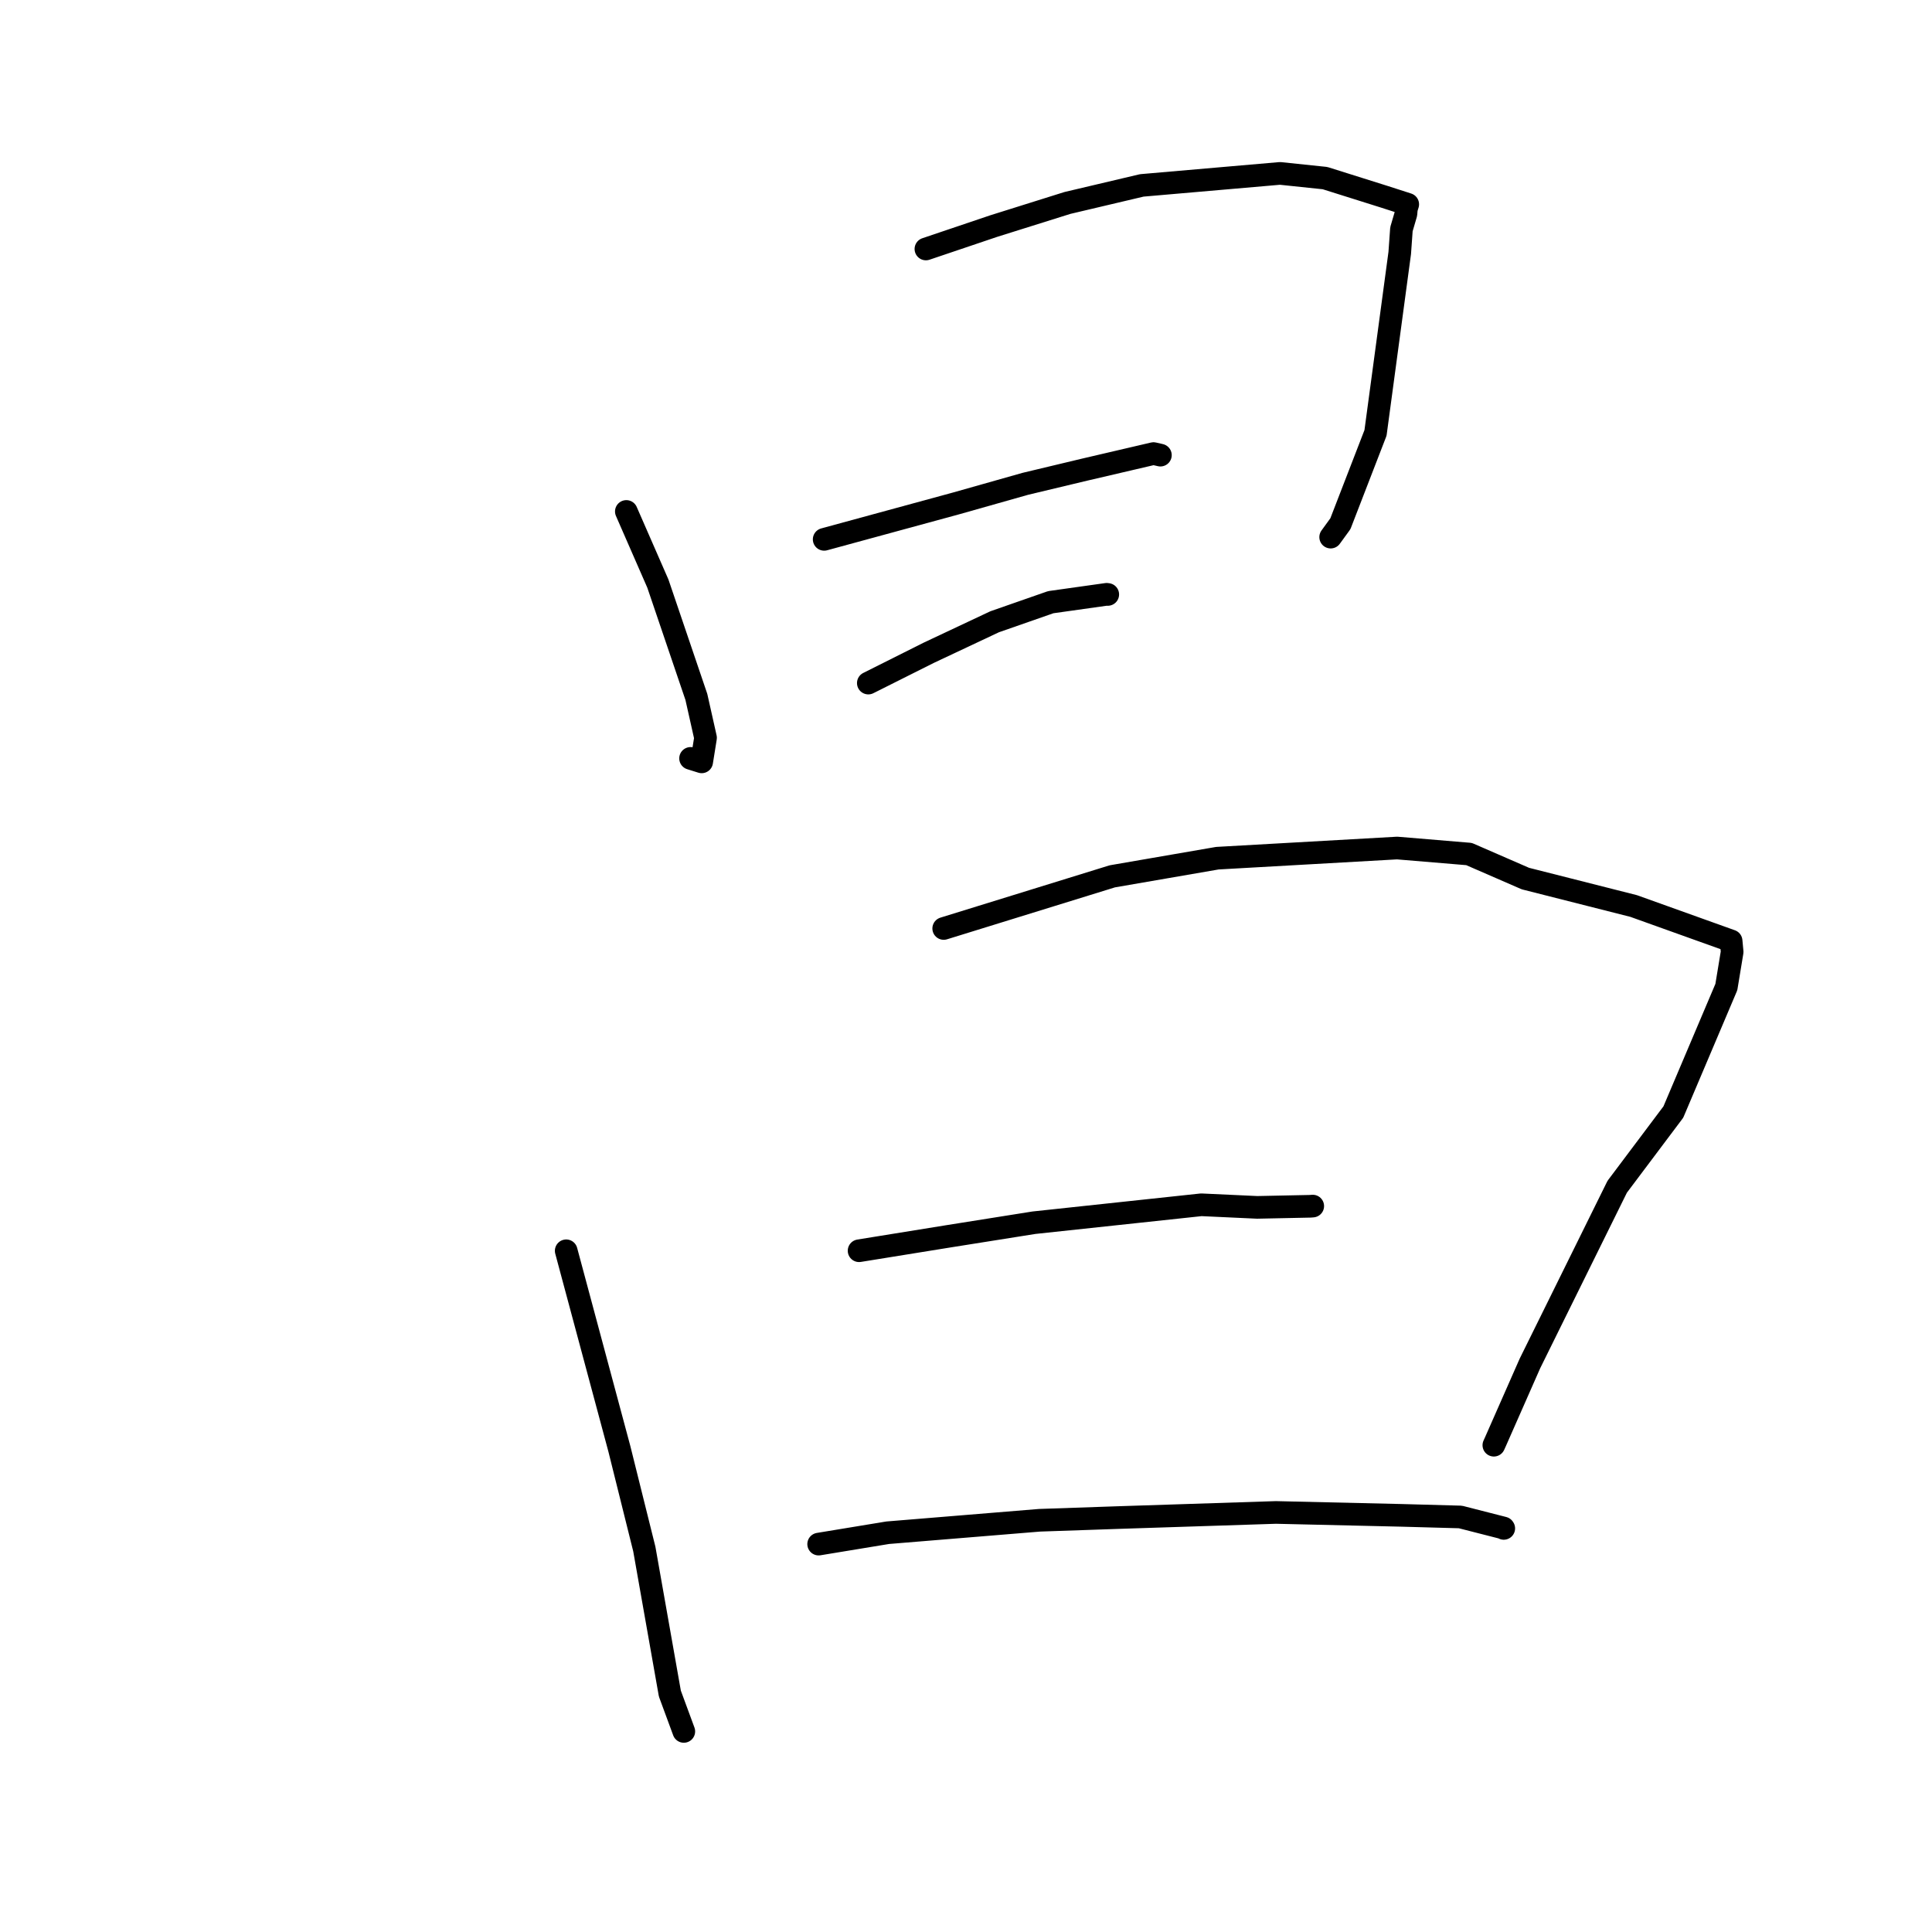 <?xml version="1.0" standalone="no"?>
    <svg width="256" height="256" xmlns="http://www.w3.org/2000/svg" version="1.1">
    <polyline stroke="black" stroke-width="3" stroke-linecap="round" fill="transparent" stroke-linejoin="round" points="82.993 67.77 87.172 77.33 92.273 92.349 93.487 97.762 92.977 100.951 91.934 100.625 91.503 100.49 " />
        <polyline stroke="black" stroke-width="3" stroke-linecap="round" fill="transparent" stroke-linejoin="round" points="122.688 32.991 131.669 29.958 141.437 26.893 151.292 24.567 169.613 22.977 175.574 23.601 183.405 26.065 186.533 27.073 186.353 27.655 186.294 28.338 185.697 30.375 185.472 33.522 182.262 57.361 177.608 69.397 176.32 71.171 " />
        <polyline stroke="black" stroke-width="3" stroke-linecap="round" fill="transparent" stroke-linejoin="round" points="109.206 71.467 126.681 66.706 135.861 64.109 143.696 62.235 152.847 60.101 153.635 60.28 153.759 60.309 " />
        <polyline stroke="black" stroke-width="3" stroke-linecap="round" fill="transparent" stroke-linejoin="round" points="115.056 90.511 123.055 86.501 131.792 82.389 139.227 79.793 146.638 78.75 146.75 78.763 146.784 78.767 " />
        <polyline stroke="black" stroke-width="3" stroke-linecap="round" fill="transparent" stroke-linejoin="round" points="75.025 165.736 82.07 191.98 85.375 205.254 88.76 224.406 90.445 228.976 90.609 229.422 " />
        <polyline stroke="black" stroke-width="3" stroke-linecap="round" fill="transparent" stroke-linejoin="round" points="125.046 123.028 147.387 116.119 161.303 113.715 185.124 112.369 194.653 113.163 202.125 116.415 216.468 120.051 229.382 124.679 229.518 126.135 228.75 130.789 221.727 147.348 214.287 157.253 202.726 180.659 198.163 191.012 197.943 191.497 " />
        <polyline stroke="black" stroke-width="3" stroke-linecap="round" fill="transparent" stroke-linejoin="round" points="113.832 165.73 125.719 163.81 137.004 162.016 159.177 159.641 166.582 159.983 173.618 159.838 173.913 159.815 173.946 159.813 " />
        <polyline stroke="black" stroke-width="3" stroke-linecap="round" fill="transparent" stroke-linejoin="round" points="108.475 204.602 117.625 203.095 137.737 201.444 148.27 201.082 169.067 200.407 185.702 200.792 193.508 201.006 199.221 202.466 199.257 202.521 " />
        </svg>